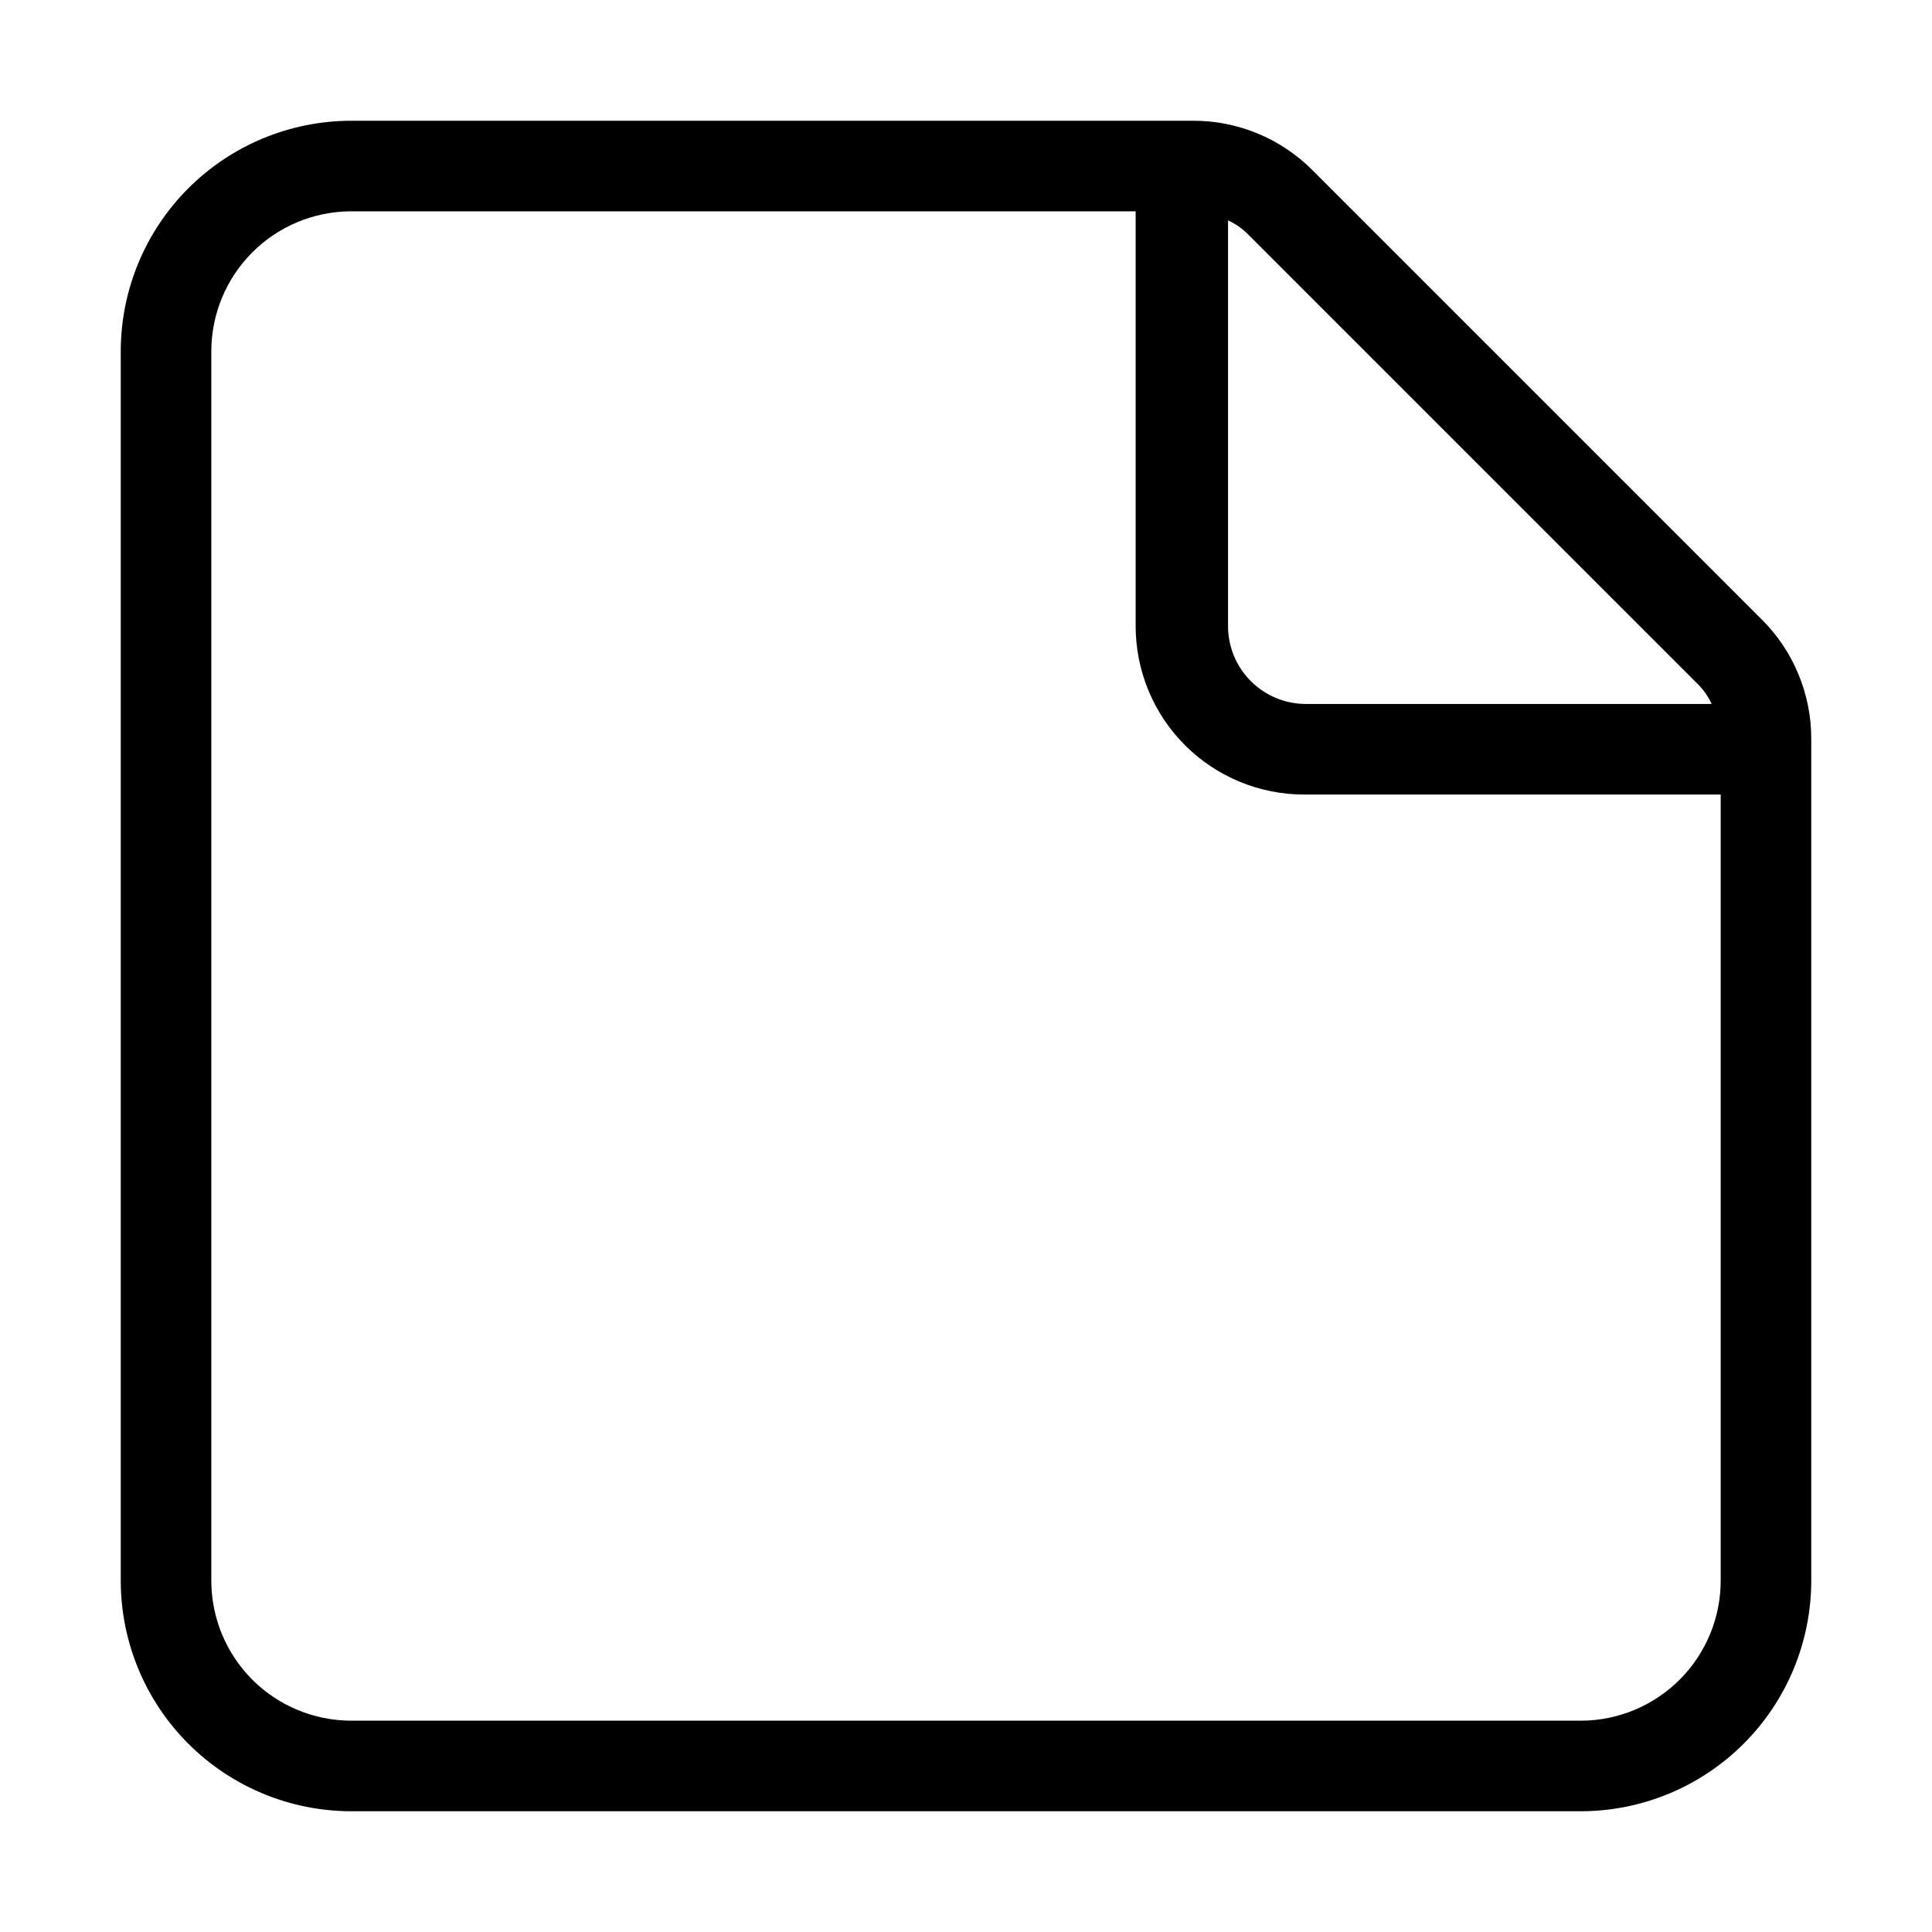 <svg width="32" height="32" viewBox="0 0 32 32" fill="none" xmlns="http://www.w3.org/2000/svg">
<path d="M29.18 10.26L21.74 2.82C21.478 2.557 21.166 2.349 20.823 2.208C20.48 2.067 20.111 1.996 19.74 2H5.81C4.8 2.003 3.833 2.405 3.119 3.119C2.405 3.833 2.003 4.8 2 5.81V26.19C2.003 27.2 2.405 28.167 3.119 28.881C3.833 29.595 4.8 29.997 5.81 30H26.19C27.2 29.997 28.167 29.595 28.881 28.881C29.595 28.167 29.997 27.2 30 26.19V12.24C30.001 11.872 29.929 11.508 29.788 11.168C29.648 10.828 29.441 10.52 29.18 10.26ZM28.12 11.33C28.216 11.425 28.294 11.537 28.35 11.66H21.63C21.288 11.66 20.96 11.524 20.718 11.282C20.476 11.04 20.34 10.712 20.34 10.37V3.65C20.463 3.706 20.575 3.784 20.67 3.88L28.12 11.33ZM26.19 28.5H5.81C5.198 28.497 4.612 28.253 4.179 27.821C3.747 27.388 3.503 26.802 3.5 26.19V5.81C3.503 5.198 3.747 4.612 4.179 4.18C4.612 3.747 5.198 3.503 5.81 3.5H18.81V10.37C18.81 11.11 19.104 11.82 19.627 12.343C20.15 12.866 20.86 13.16 21.6 13.16H28.5V26.16C28.503 26.466 28.445 26.769 28.33 27.052C28.215 27.335 28.046 27.593 27.831 27.81C27.616 28.027 27.361 28.2 27.079 28.319C26.798 28.437 26.495 28.499 26.19 28.5Z" fill="black"/>
</svg>
